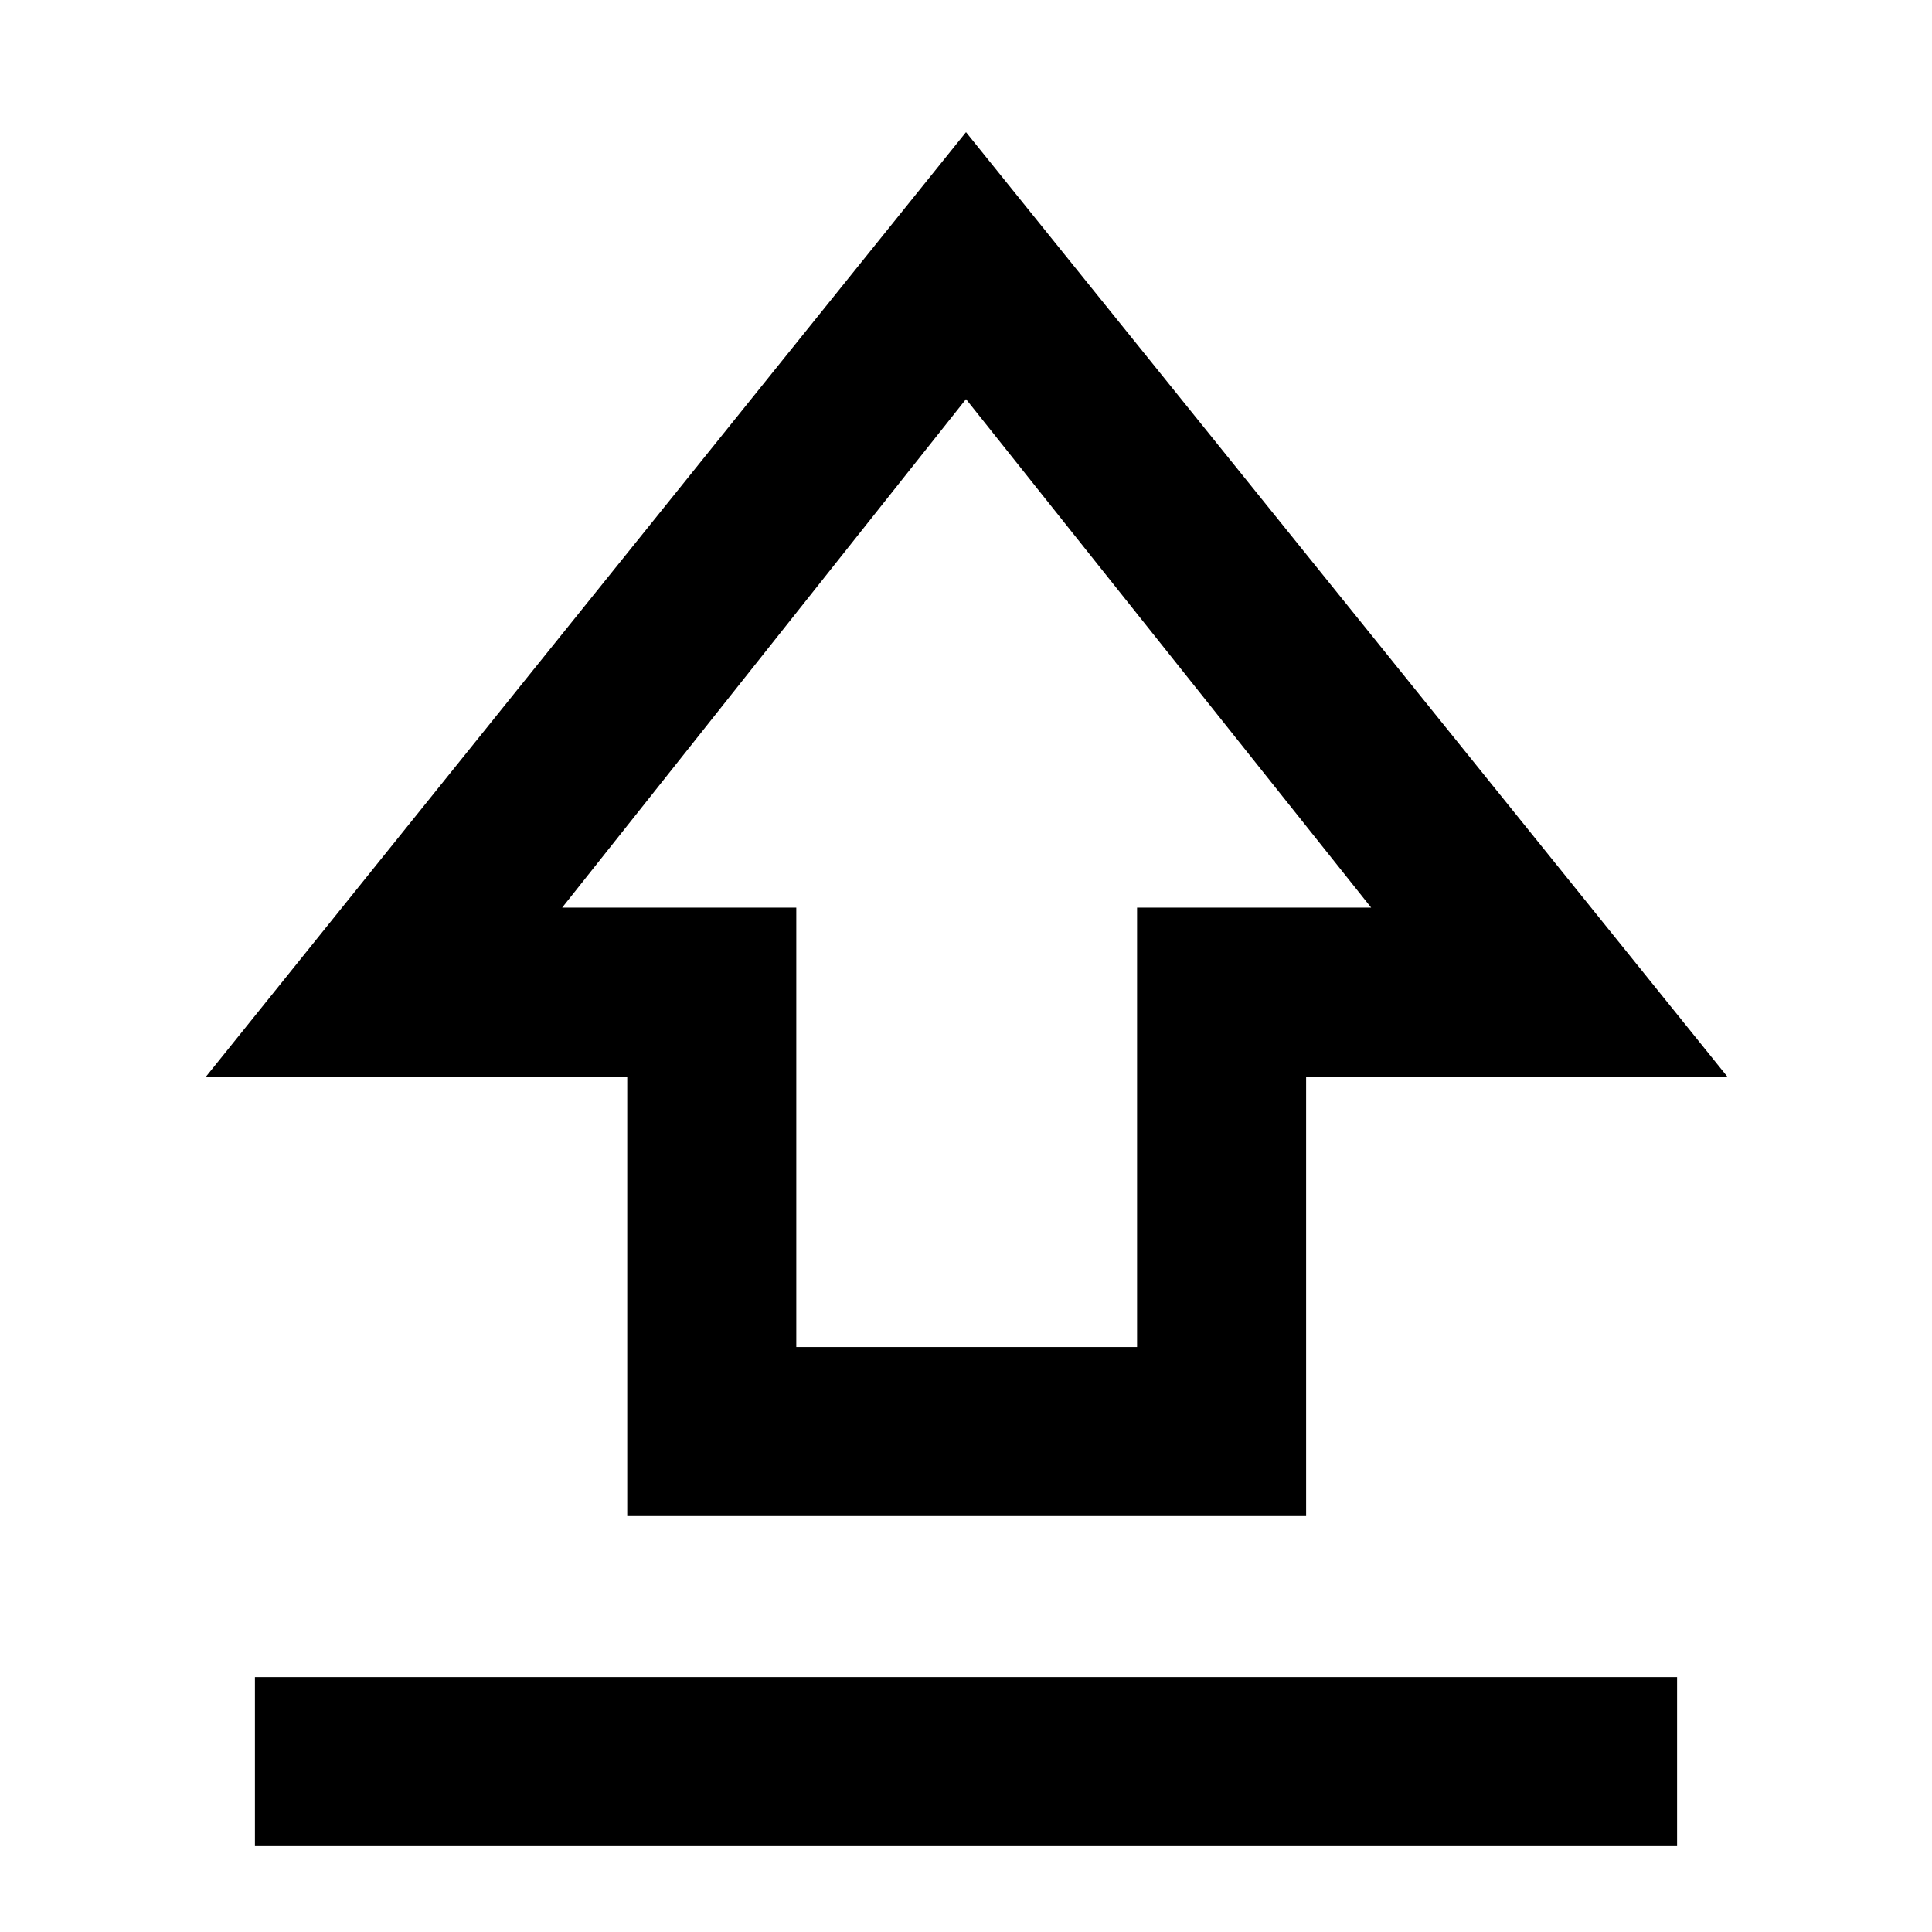 <svg xmlns="http://www.w3.org/2000/svg" height="40" viewBox="0 -960 960 960" width="40"><path d="M311.67-206.67V-425H102.33L480-894.33 858.33-425H649v218.33H311.67Zm84-84H565V-509h116.33L480-761.67 279.33-509h116.34v218.33Zm84.33-241Zm-353.33 489v-84h706.66v84H126.67Z"/></svg>